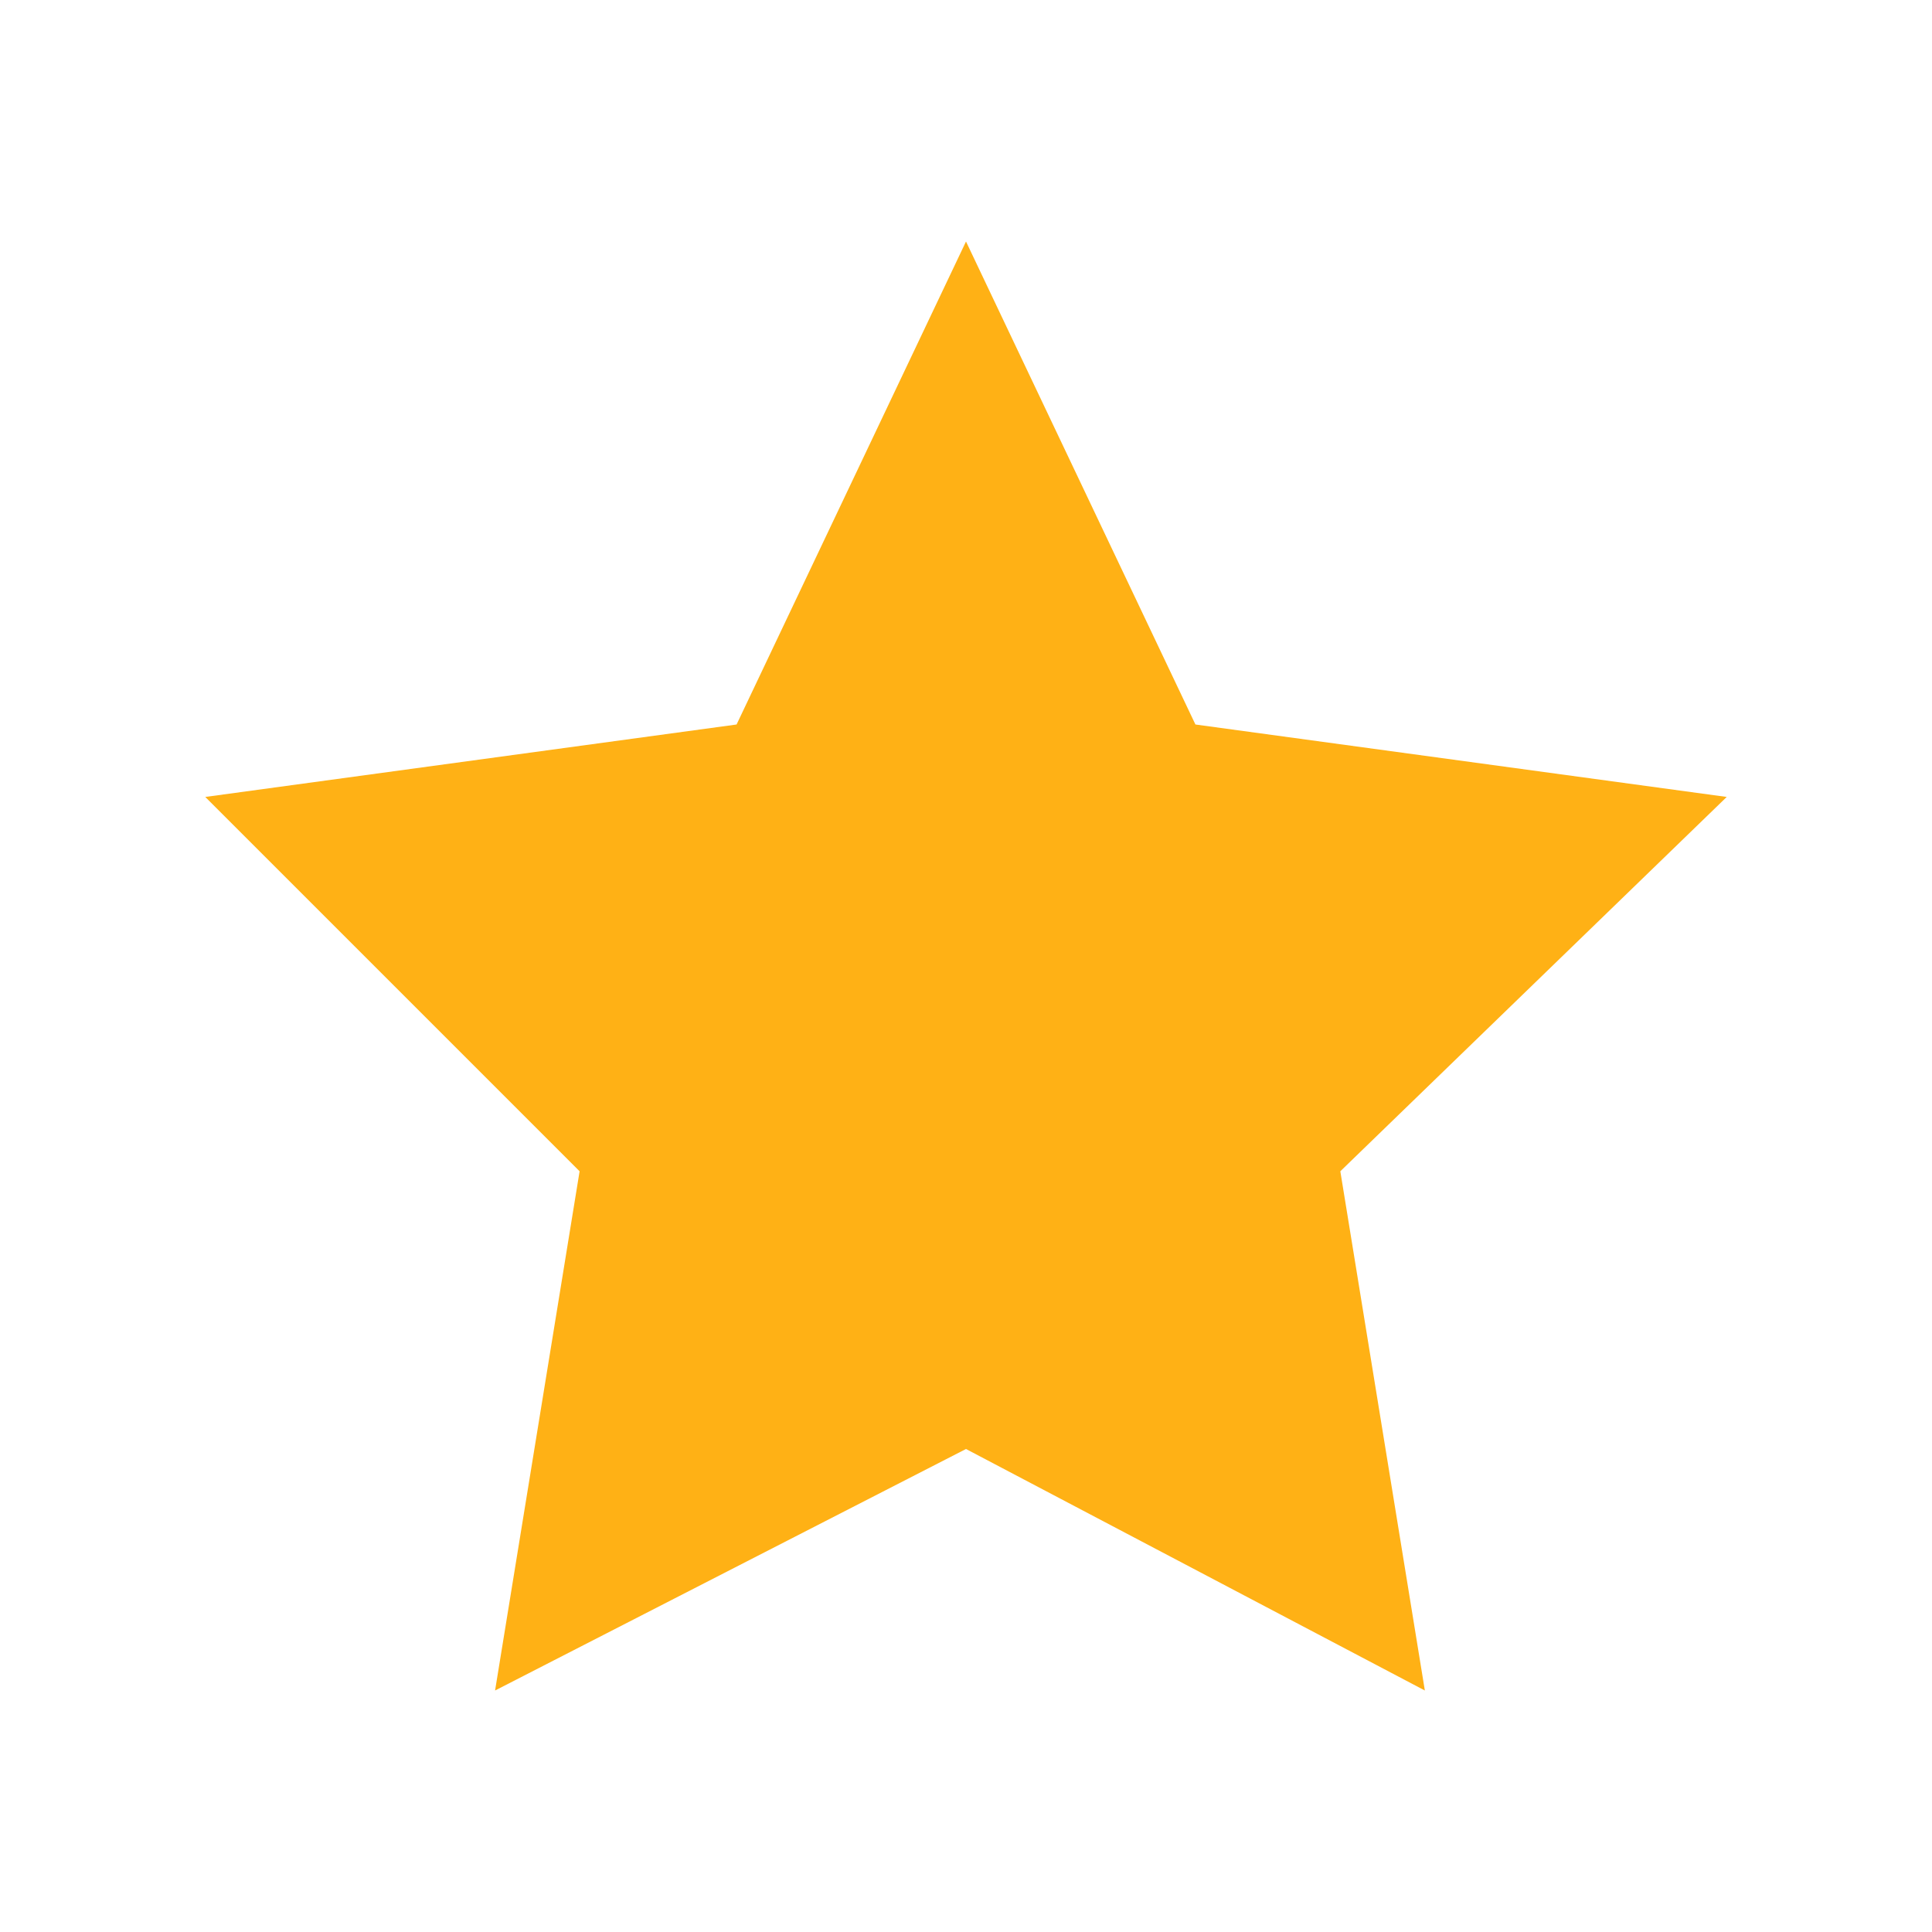 <?xml version="1.0" encoding="utf-8"?>
<!-- Generator: Adobe Illustrator 21.0.2, SVG Export Plug-In . SVG Version: 6.00 Build 0)  -->
<svg version="1.1" id="_x33__Stars" xmlns="http://www.w3.org/2000/svg" xmlns:xlink="http://www.w3.org/1999/xlink" x="0px"
	 y="0px" viewBox="0 0 16 16" xml:space="preserve">
<style type="text/css">
	.Yellow{fill:#FFB115;}
	.Black{fill:#727272;}
	.st0{opacity:0.5;}
</style>
<path class="Yellow" d="M8,12l-3.9,2l0.7-4.3L1.7,6.6L6.1,6L8,2l1.9,4l4.4,0.6l-3.2,3.1l0.7,4.3L8,12z"/>
</svg>
